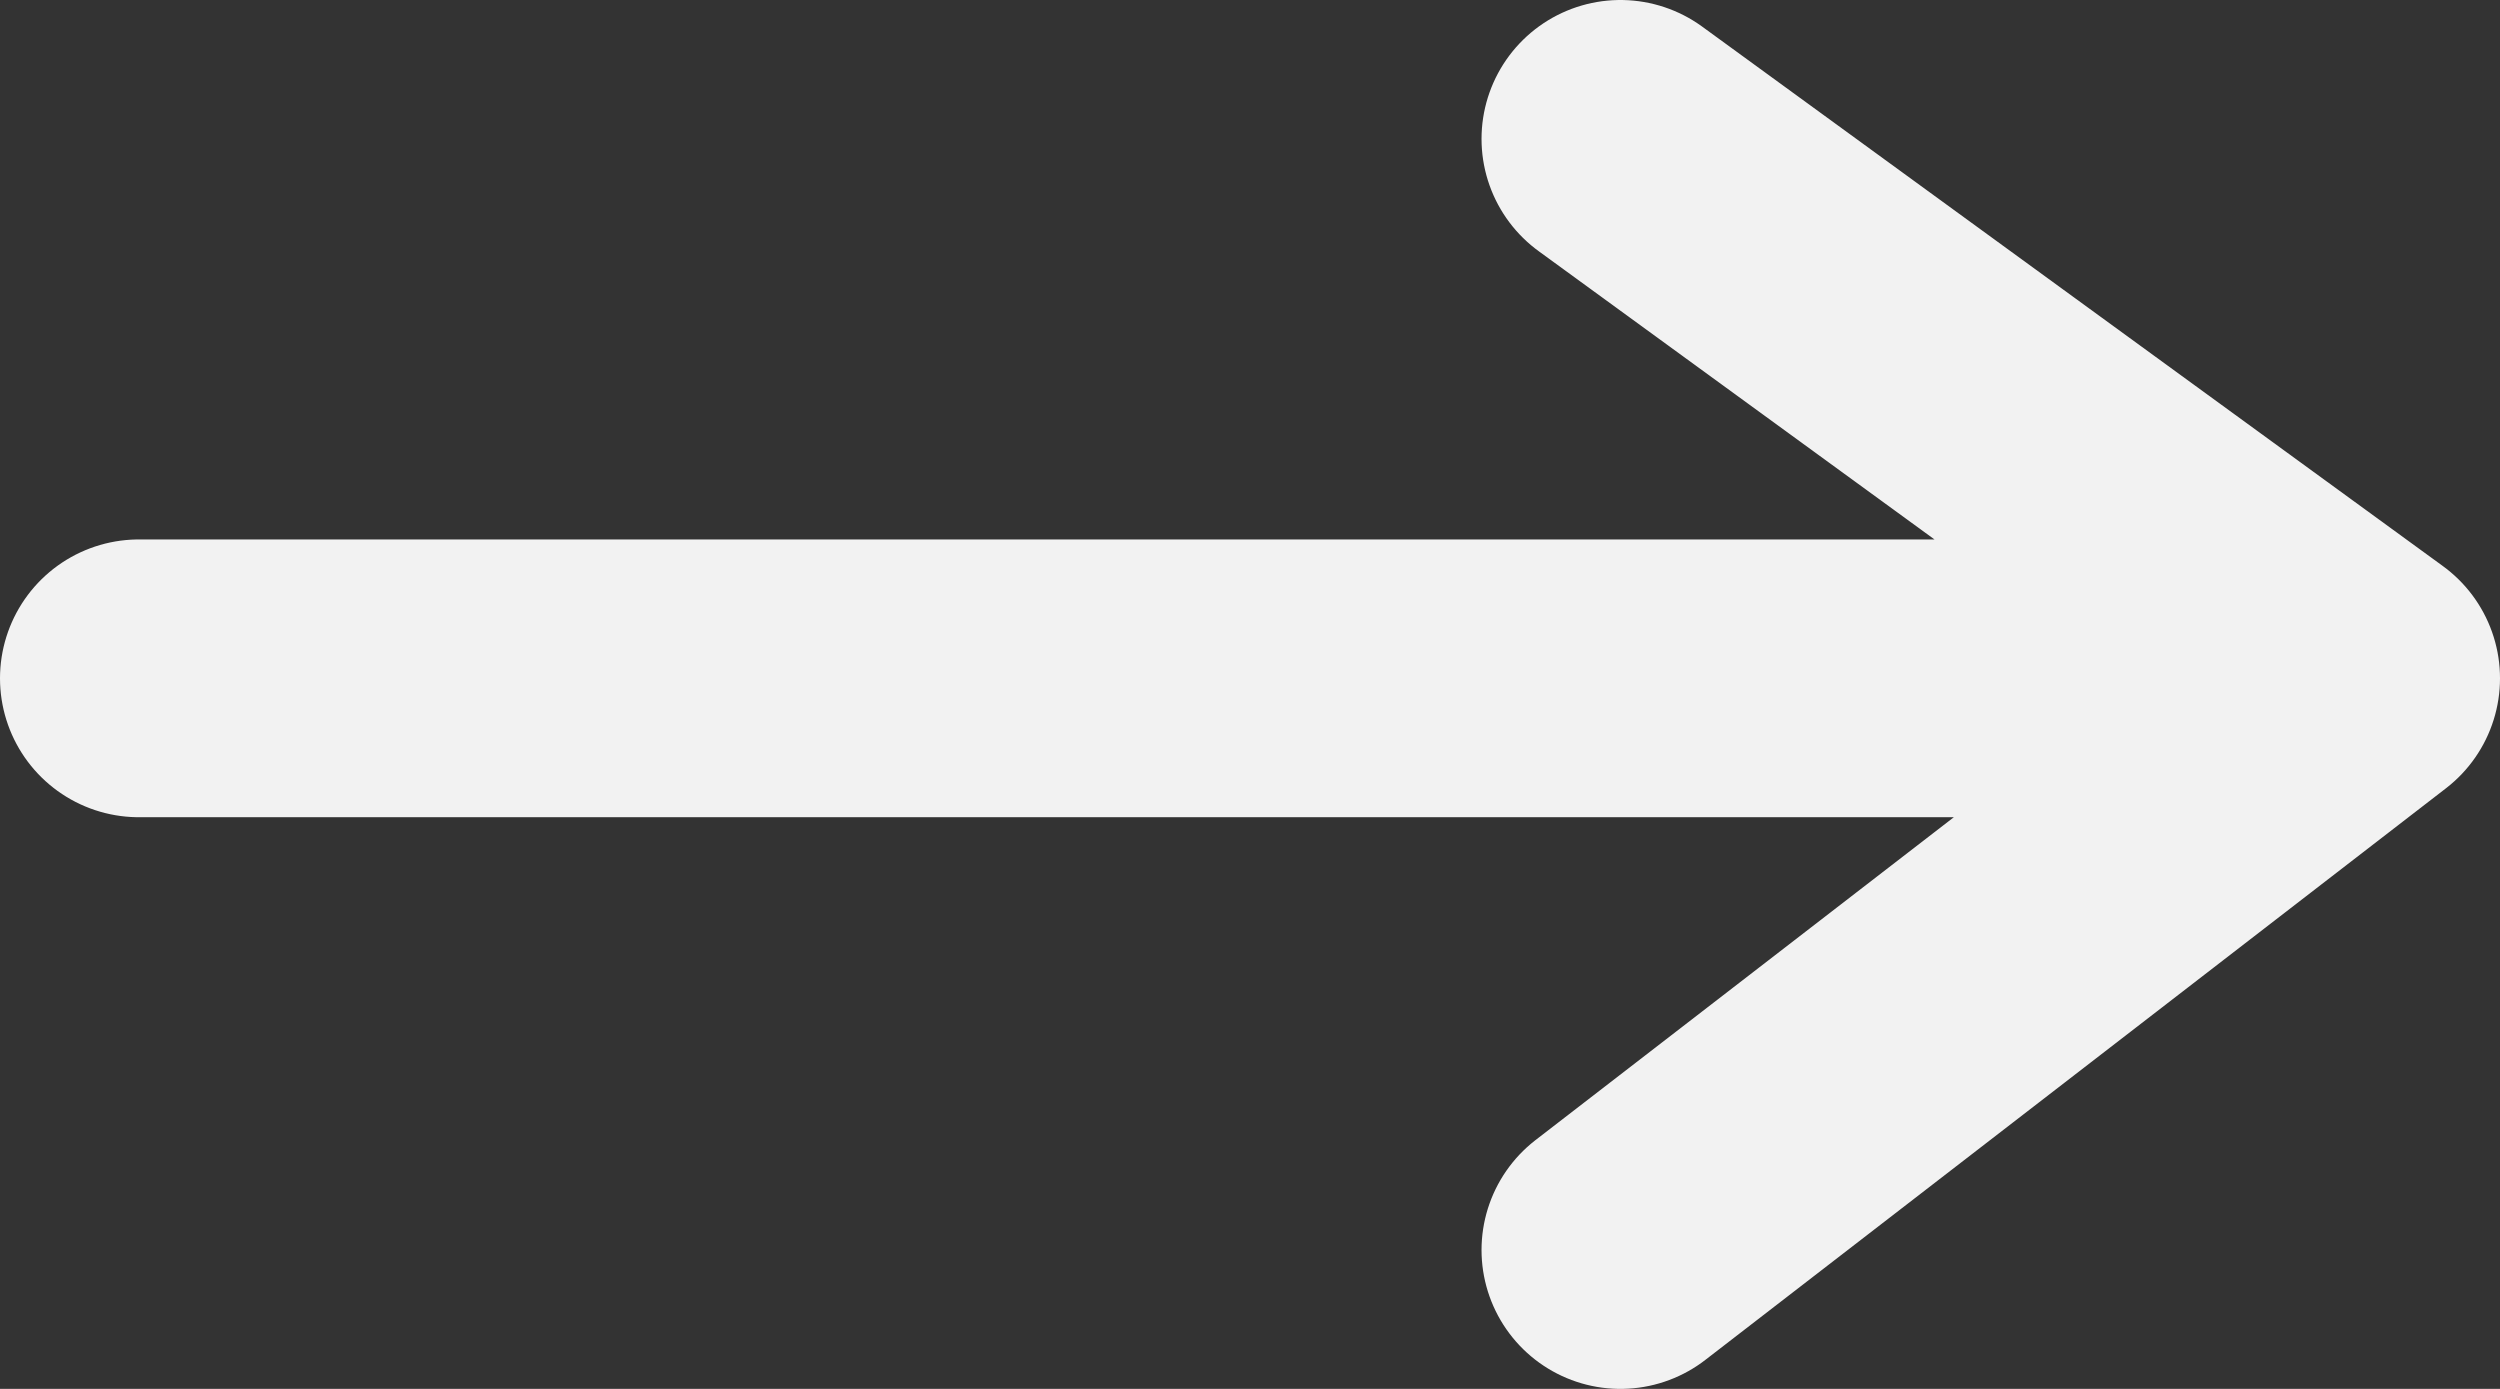 <svg width="18" height="10" viewBox="0 0 18 10" fill="none" xmlns="http://www.w3.org/2000/svg">
<rect x="0" y="0" width="18" height="10" fill="#333333" stroke="none"/>
<path d="M1 4.884H17M17 4.884L11.667 1M17 4.884L11.667 9" stroke="#F2F2F2" stroke-width="2" stroke-linecap="round" stroke-linejoin="round"/>
</svg>
